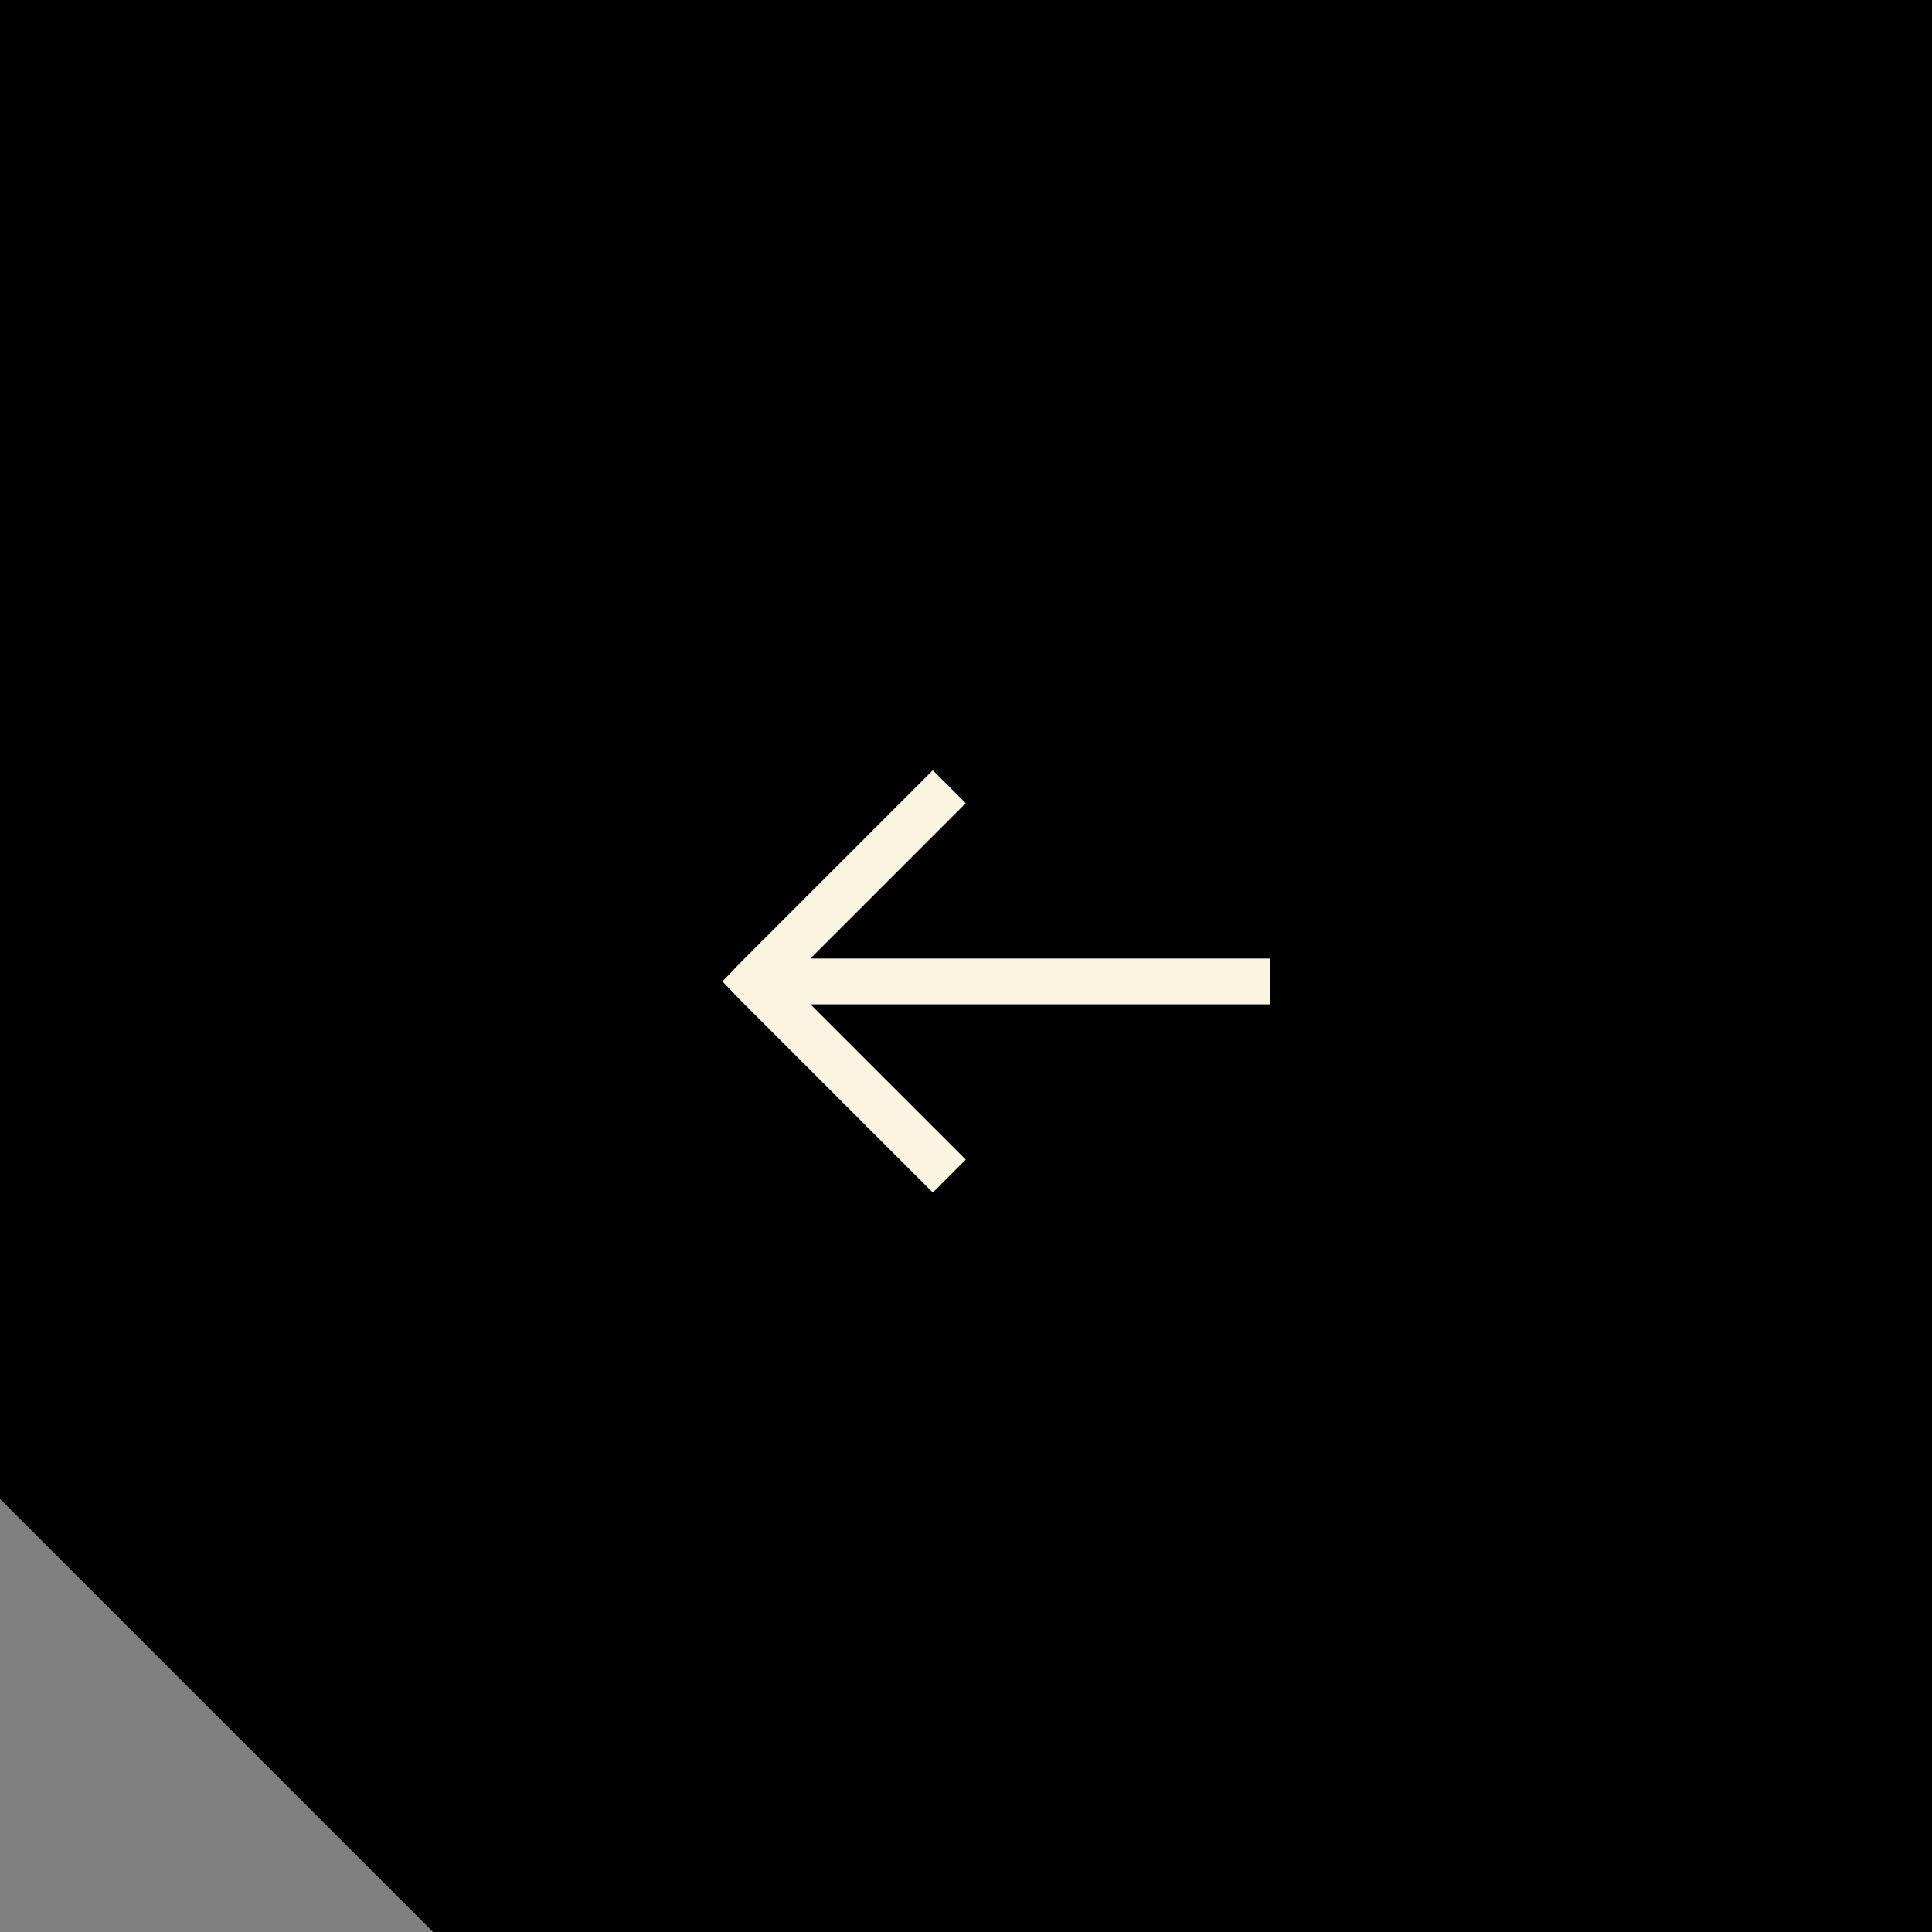 <svg width="58" height="58" viewBox="0 0 58 58" fill="none" xmlns="http://www.w3.org/2000/svg">
<rect x="0" y="0" width="58" height="58" fill="#808080" stroke="none"/>
<path d="M0 0H58V58H13L0 45V0Z" fill="black"/>
<path d="M28.004 23.125L22.16 28.969L21.688 29.463L22.16 29.957L28.004 35.801L28.992 34.812L24.33 30.15H38.123V28.775H24.33L28.992 24.113L28.004 23.125Z" fill="#F9F5E1"/>
</svg>
